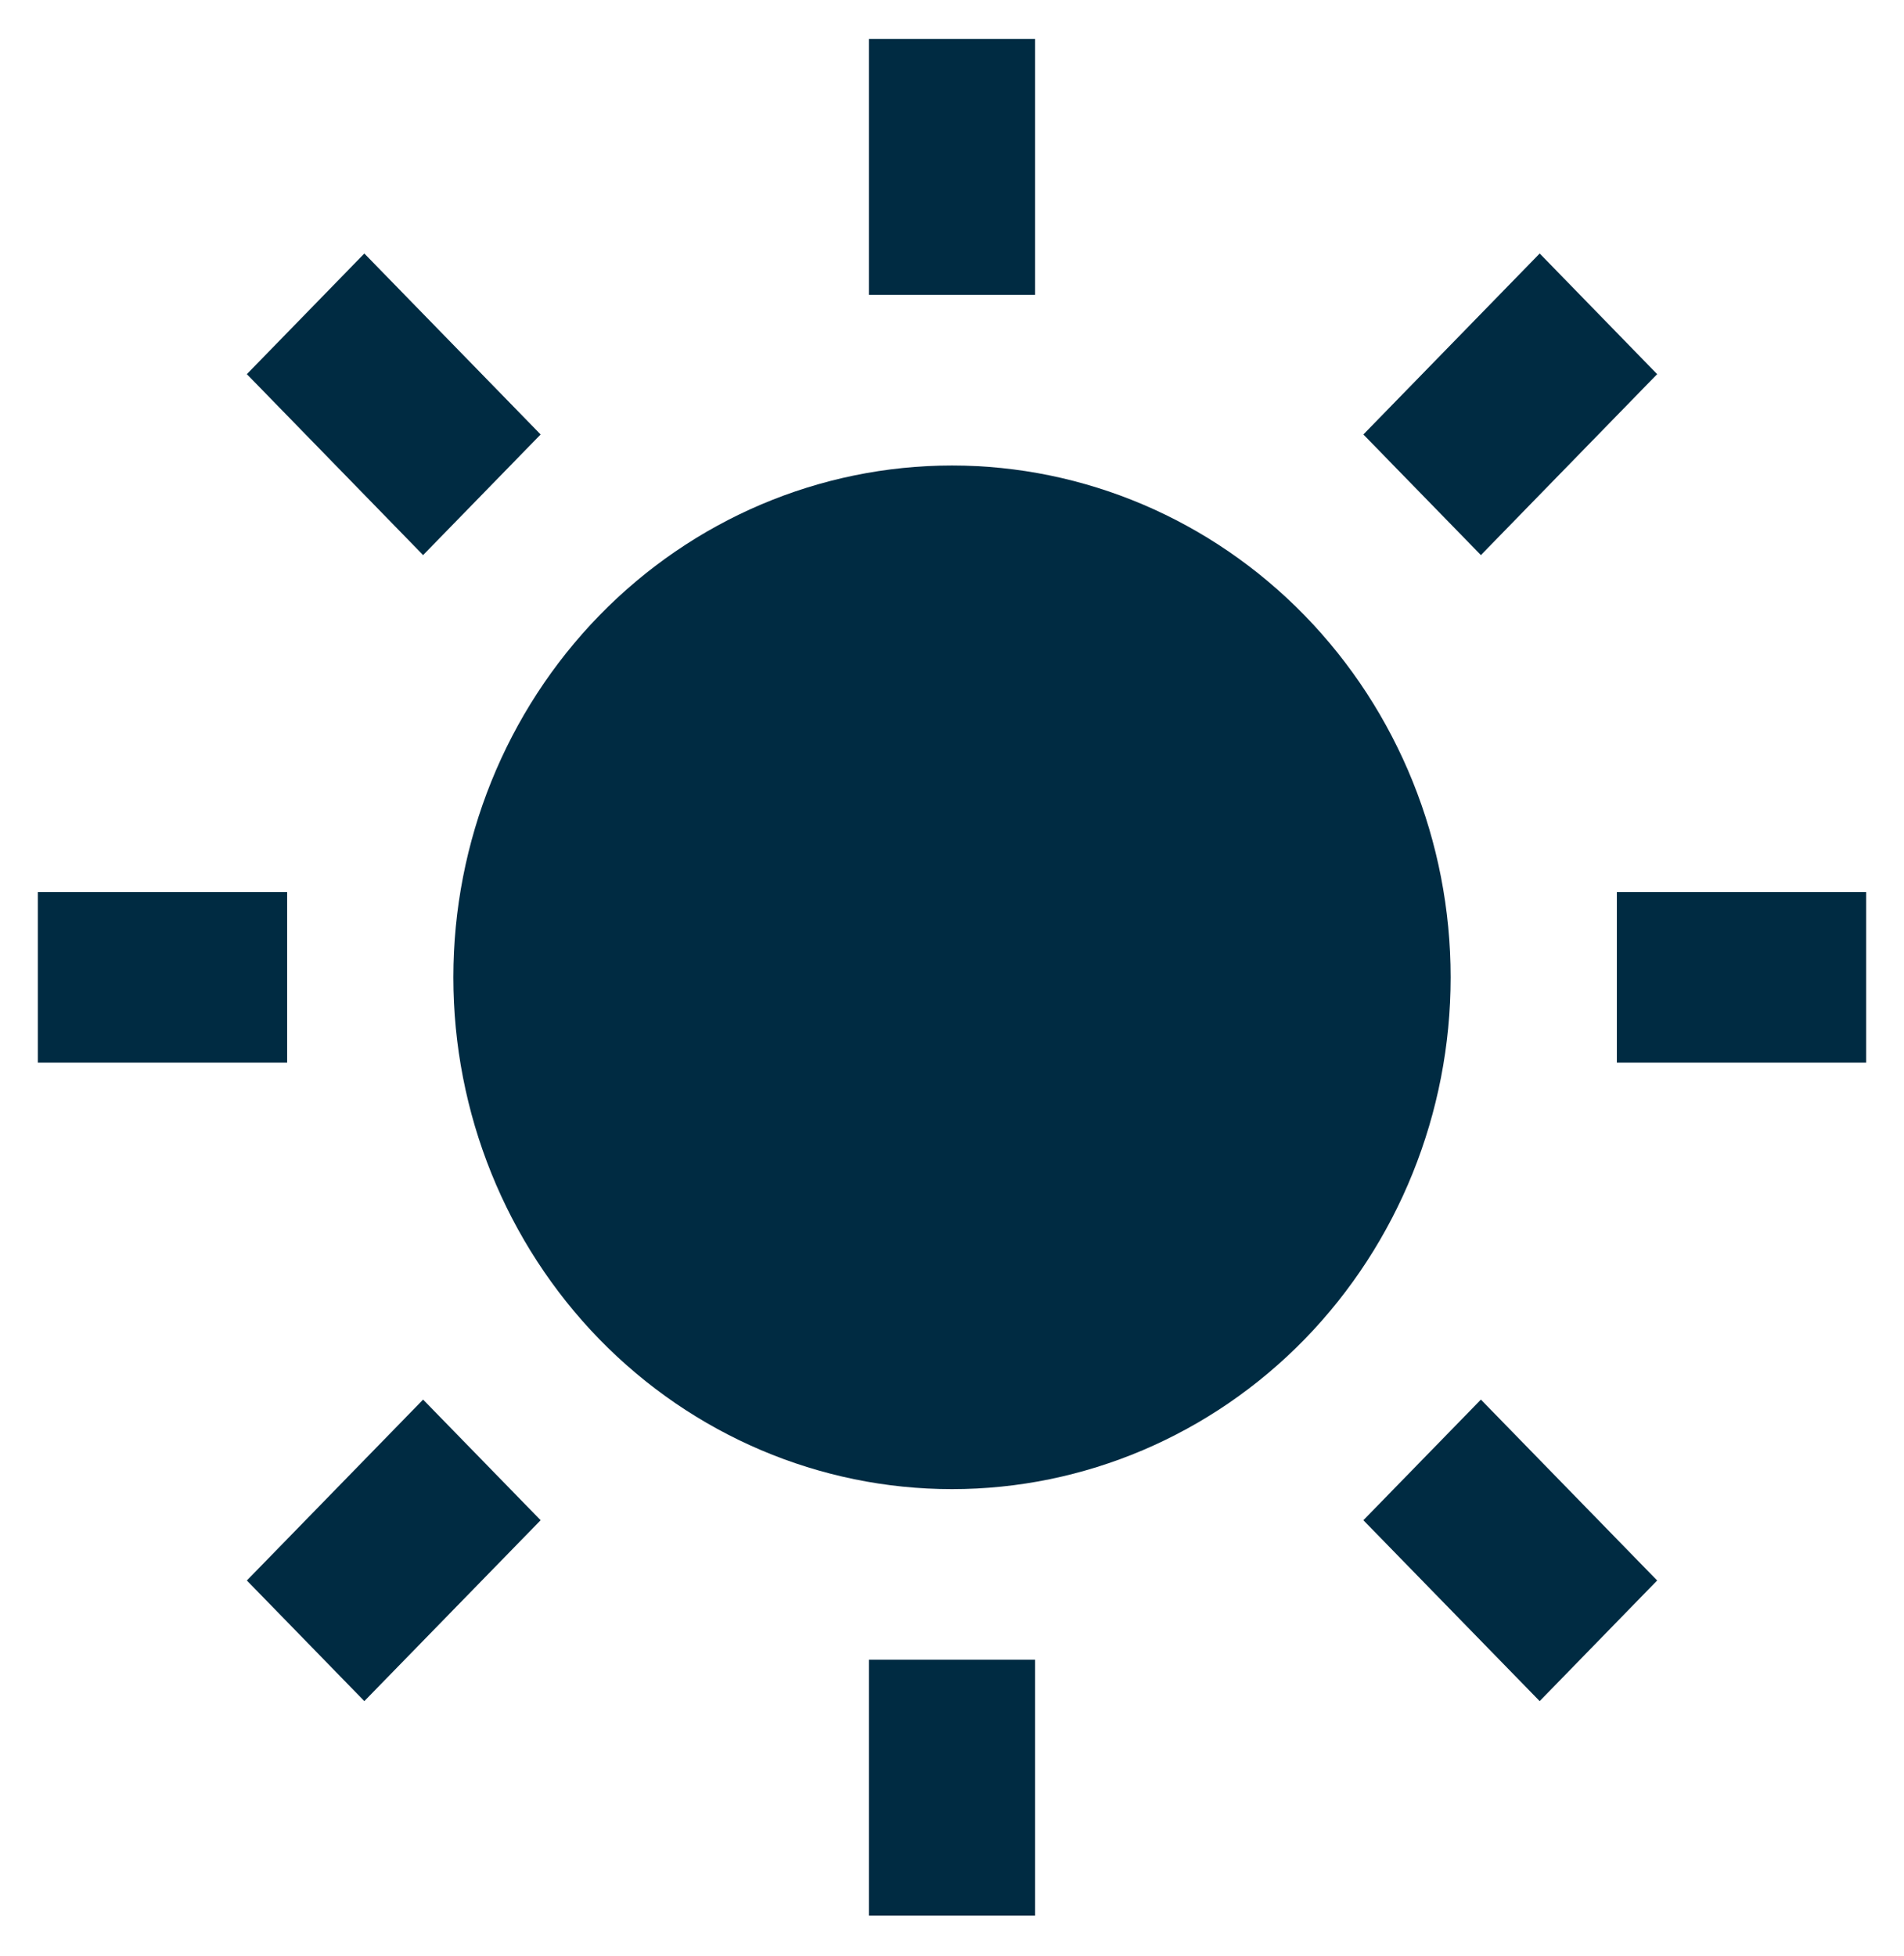 <svg width="37" height="38" viewBox="0 0 37 38" fill="none" xmlns="http://www.w3.org/2000/svg">
<path d="M18.5 28.935C15.93 28.935 13.465 27.887 11.648 26.023C9.831 24.157 8.81 21.628 8.81 18.99C8.81 16.353 9.831 13.823 11.648 11.958C13.465 10.093 15.93 9.045 18.5 9.045C21.07 9.045 23.535 10.093 25.352 11.958C27.169 13.823 28.19 16.353 28.19 18.99C28.19 21.628 27.169 24.157 25.352 26.023C23.535 27.887 21.07 28.935 18.5 28.935ZM16.885 0.758H20.115V5.73H16.885V0.758ZM16.885 32.25H20.115V37.223H16.885V32.25ZM4.797 7.27L7.08 4.926L10.506 8.442L8.222 10.786L4.797 7.27ZM26.494 29.539L28.778 27.195L32.203 30.71L29.92 33.054L26.494 29.539ZM29.92 4.925L32.203 7.27L28.778 10.786L26.494 8.442L29.92 4.926V4.925ZM8.222 27.195L10.506 29.539L7.08 33.054L4.797 30.71L8.222 27.195ZM36.265 17.333V20.648H31.42V17.333H36.265ZM5.58 17.333V20.648H0.735V17.333H5.58Z" fill="#002B42"/>
</svg>
